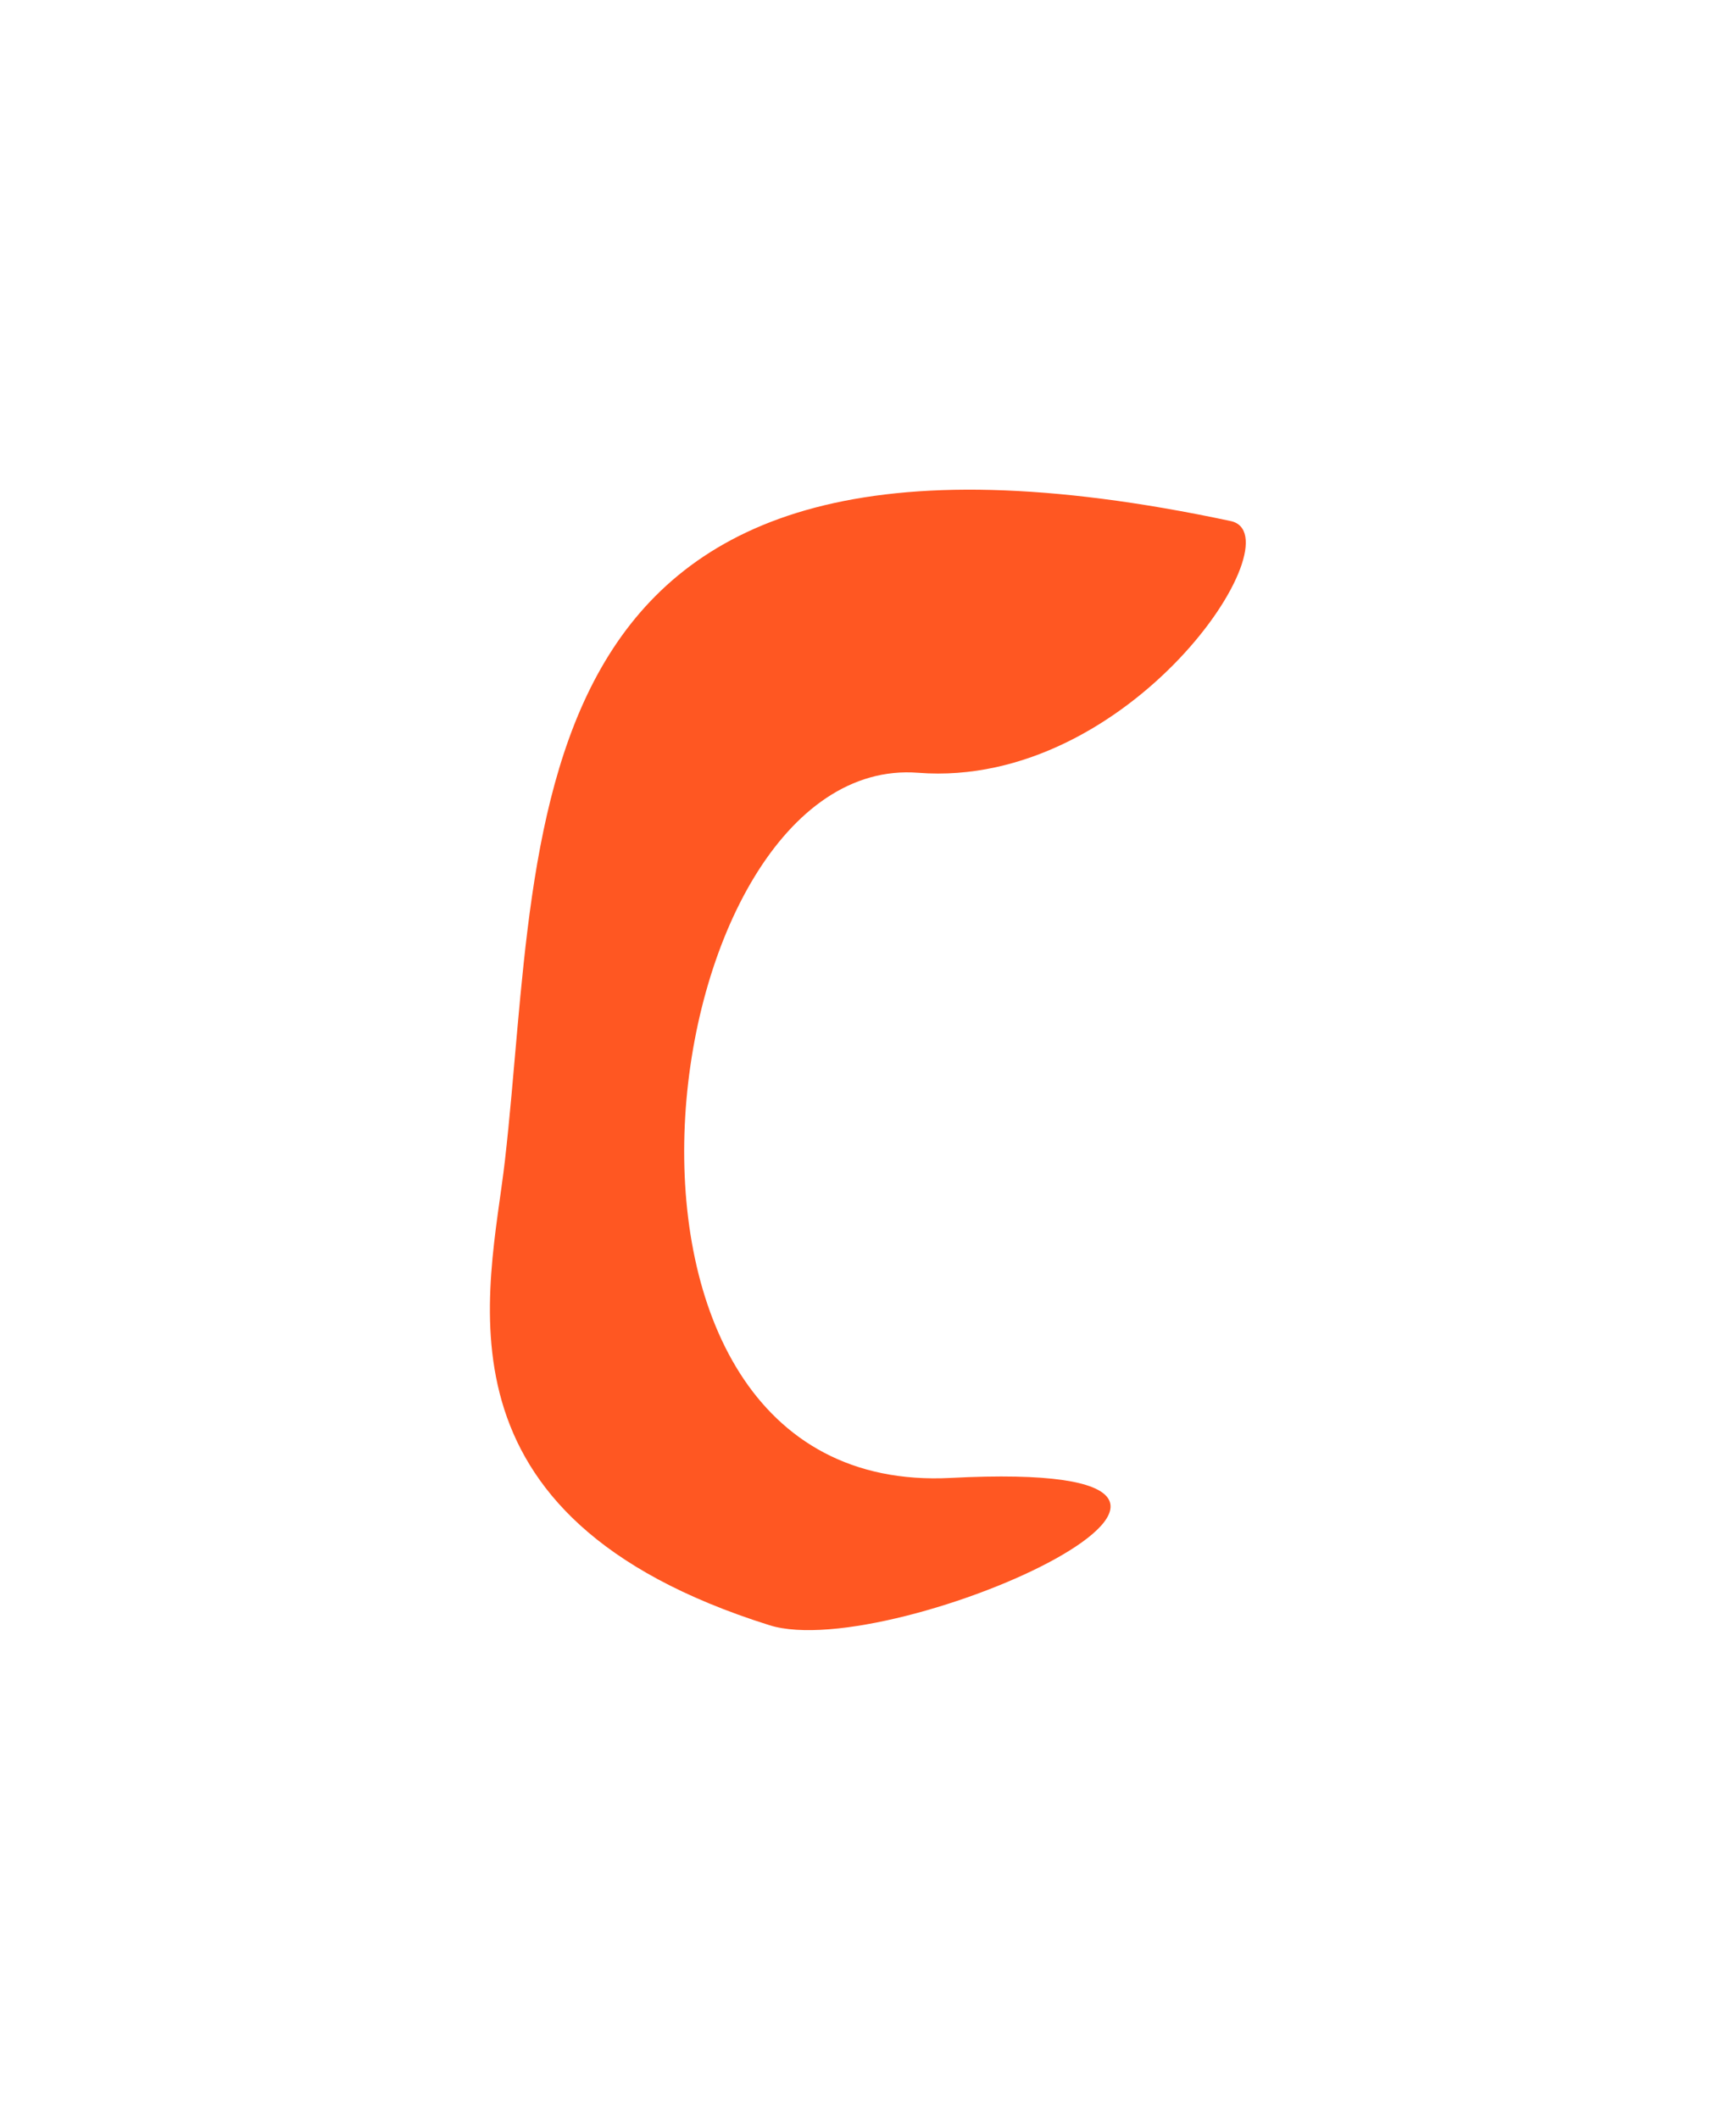 <svg width="853" height="1041" viewBox="0 0 853 1041" fill="none" xmlns="http://www.w3.org/2000/svg">
<g filter="url(#filter0_f_1592_5322)">
<path d="M467.11 726.059C662.596 715.969 439.26 817.655 378.066 798.414C208.113 744.976 240.719 634.581 248.077 570.323C267.173 403.544 246.138 179.547 604.735 255.985C637.734 263.019 555.783 387.768 451.165 379.645C319.53 369.423 271.624 736.148 467.11 726.059Z" fill="#FF5722"/>
</g>
<defs>
<filter id="filter0_f_1592_5322" x="0.722" y="0.564" width="851.418" height="1040.28" filterUnits="userSpaceOnUse" color-interpolation-filters="sRGB">
<feFlood flood-opacity="0" result="BackgroundImageFix"/>
<feBlend mode="normal" in="SourceGraphic" in2="BackgroundImageFix" result="shape"/>
<feGaussianBlur stdDeviation="120" result="effect1_foregroundBlur_1592_5322"/>
</filter>
</defs>
</svg>
